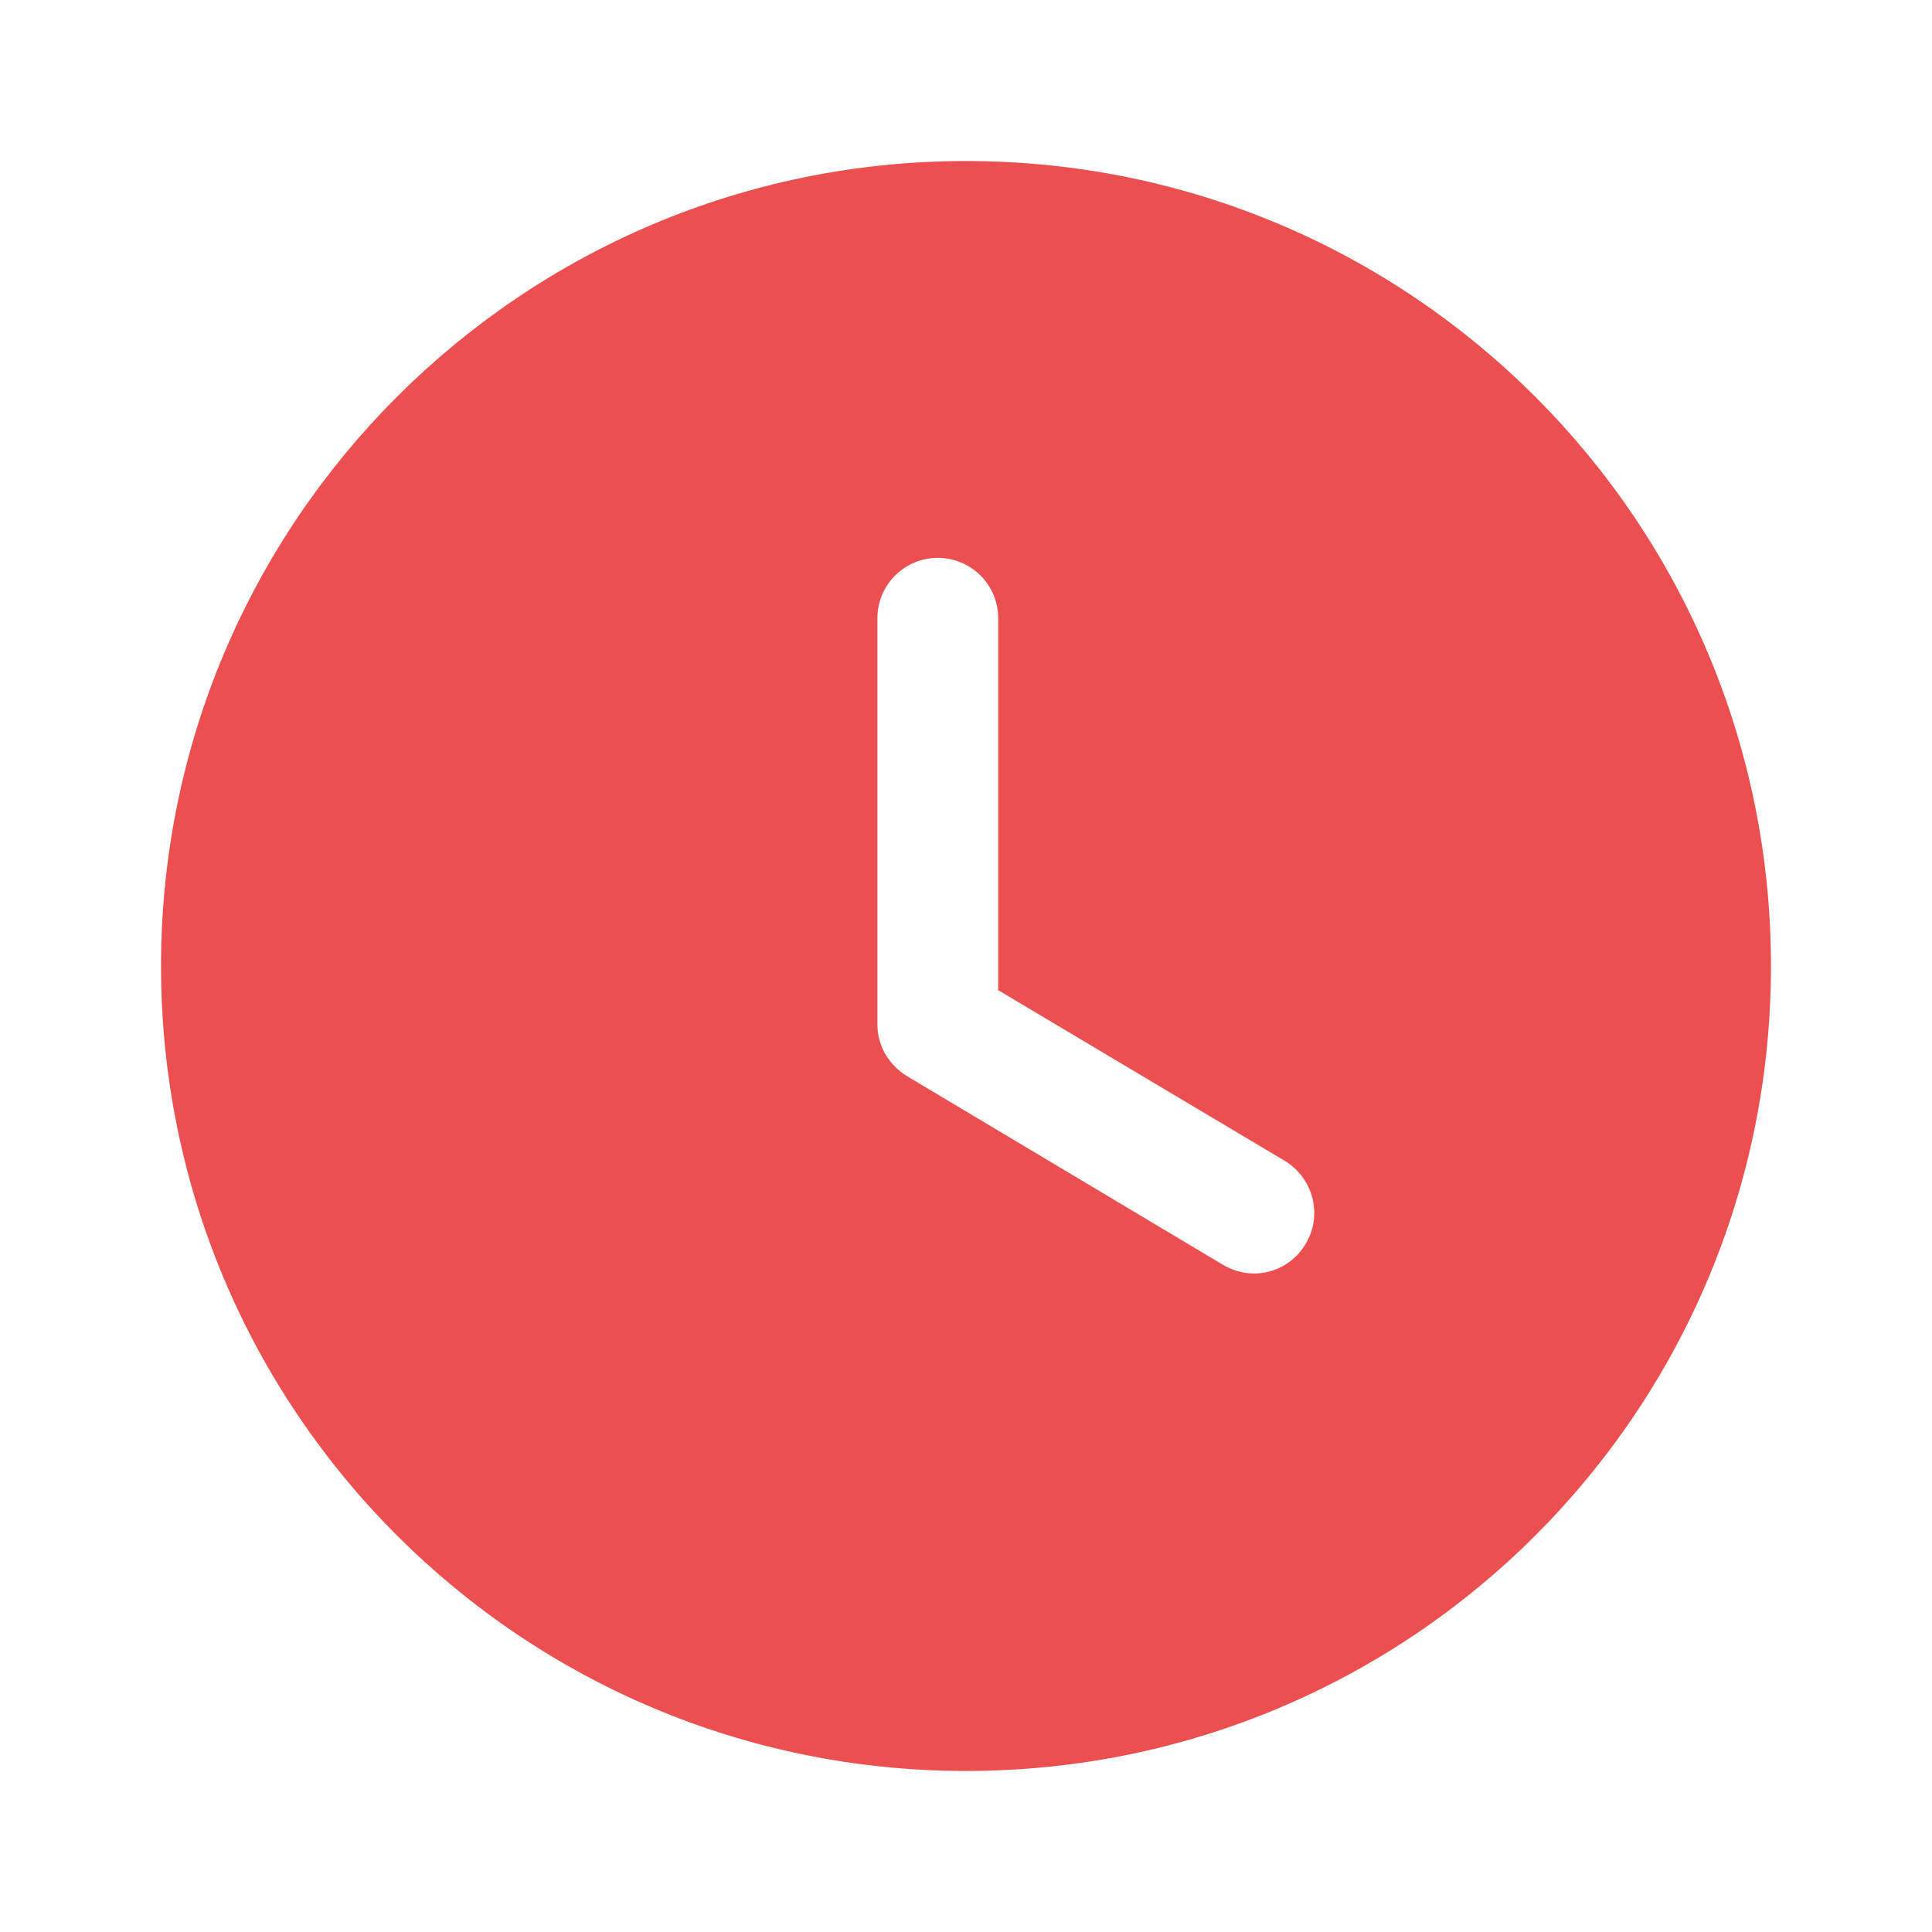 <svg width="20" height="20" viewBox="0 0 20 20" fill="none" xmlns="http://www.w3.org/2000/svg">
<path fill-rule="evenodd" clip-rule="evenodd" d="M10 18.333C5.4 18.333 1.667 14.608 1.667 10C1.667 5.4 5.4 1.667 10 1.667C14.608 1.667 18.333 5.4 18.333 10C18.333 14.608 14.608 18.333 10 18.333ZM12.658 13.092C12.758 13.15 12.867 13.183 12.983 13.183C13.192 13.183 13.4 13.075 13.517 12.875C13.692 12.583 13.6 12.2 13.3 12.017L10.333 10.25V6.4C10.333 6.05 10.05 5.775 9.708 5.775C9.367 5.775 9.083 6.05 9.083 6.4V10.608C9.083 10.825 9.2 11.025 9.392 11.142L12.658 13.092Z" fill="#EC4F4F"/>
</svg>
